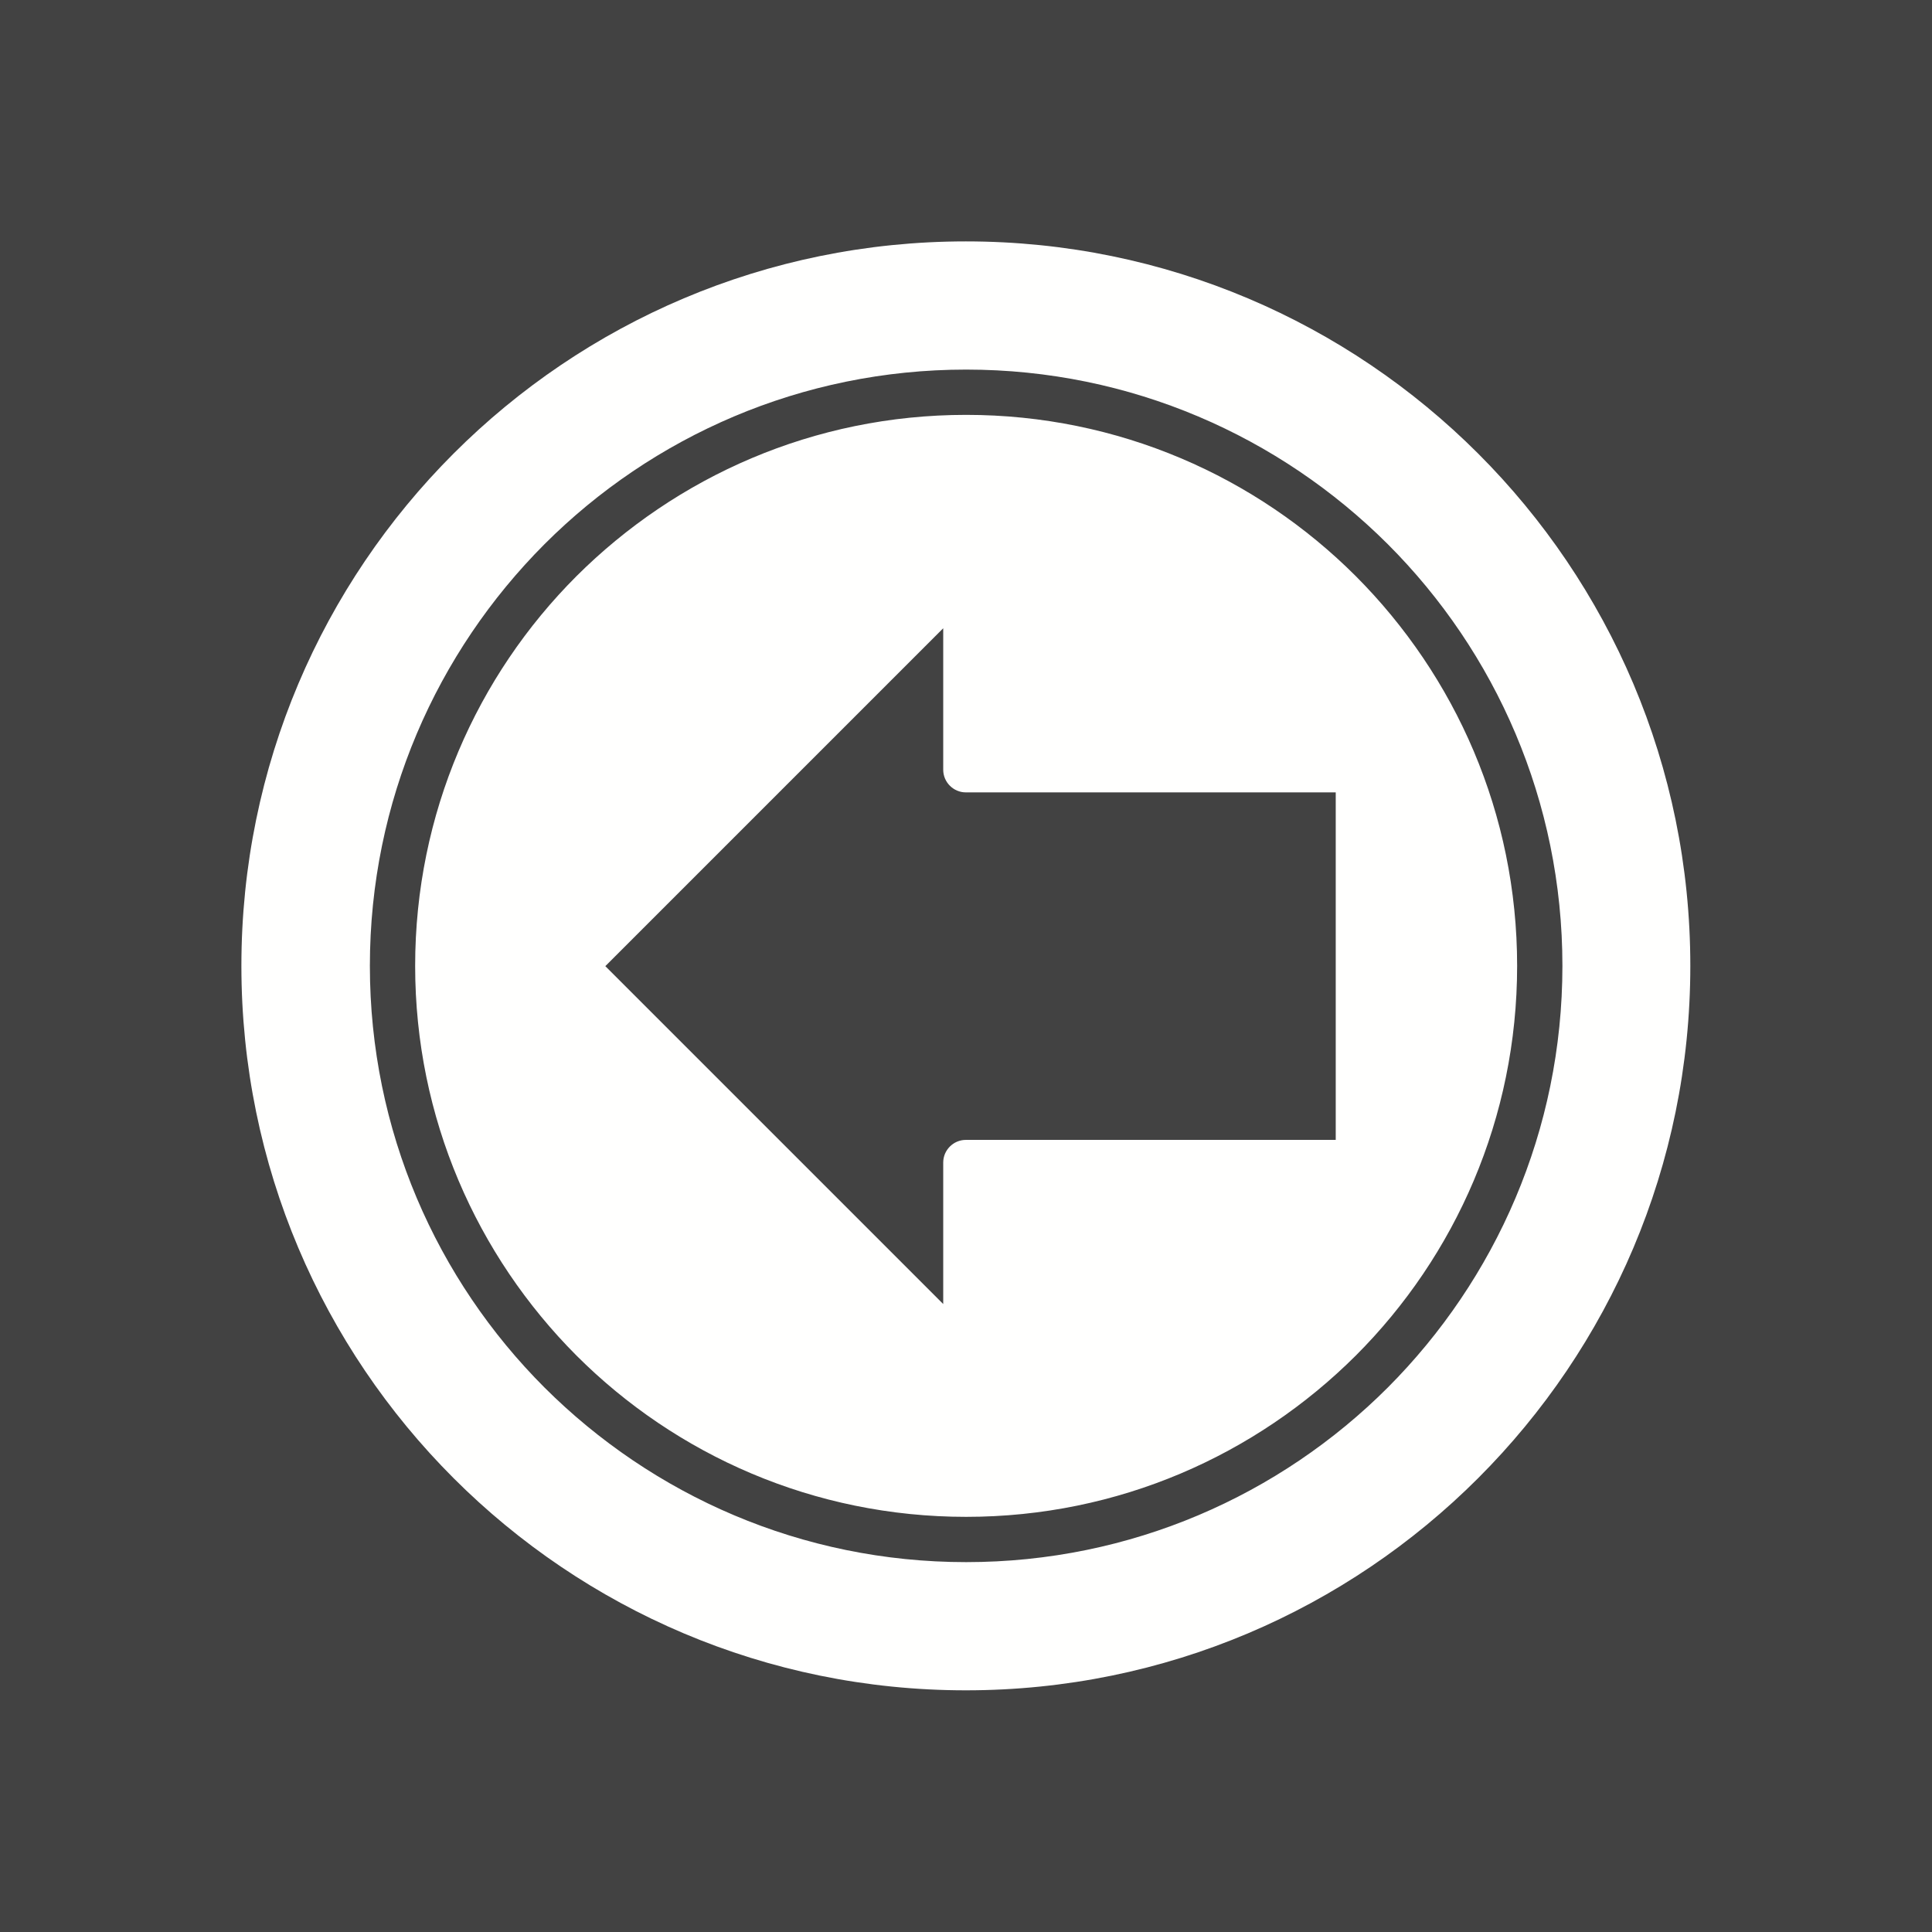 <?xml version="1.0" encoding="UTF-8"?>
<!DOCTYPE svg PUBLIC "-//W3C//DTD SVG 1.1//EN" "http://www.w3.org/Graphics/SVG/1.1/DTD/svg11.dtd">
<!-- Creator: CorelDRAW -->
<svg xmlns="http://www.w3.org/2000/svg" xml:space="preserve" width="6.827in" height="6.827in" style="shape-rendering:geometricPrecision; text-rendering:geometricPrecision; image-rendering:optimizeQuality; fill-rule:evenodd; clip-rule:evenodd"
viewBox="0 0 6.827 6.827"
 xmlns:xlink="http://www.w3.org/1999/xlink">
 <defs>
  <style type="text/css">
   <![CDATA[
    .fil0 {fill:#424242}
    .fil1 {fill:#FFFFFE}
   ]]>
  </style>
 </defs>
 <rect class="fil0" width="6.827" height="6.827"/>
 <g id="Layer_x0020_1">
  <path class="fil1" d="M0.853 3.413c0,-1.414 1.146,-2.56 2.56,-2.56 1.414,0 2.56,1.146 2.56,2.56 0,1.414 -1.146,2.56 -2.56,2.56 -1.414,0 -2.56,-1.146 -2.56,-2.56zm3.867 -0.613l-1.307 0c-0.044,0 -0.08,-0.036 -0.08,-0.08l0 -0.5 -1.194 1.194 1.194 1.194 0 -0.5c0,-0.044 0.036,-0.08 0.08,-0.08l1.307 0 0 -1.227zm-3.413 0.613c0,-0.582 0.236,-1.108 0.617,-1.49 0.381,-0.381 0.908,-0.617 1.49,-0.617 0.582,0 1.108,0.236 1.49,0.617 0.381,0.381 0.617,0.908 0.617,1.49 0,0.582 -0.236,1.108 -0.617,1.49 -0.381,0.381 -0.908,0.617 -1.49,0.617 -0.582,0 -1.108,-0.236 -1.49,-0.617 -0.381,-0.381 -0.617,-0.908 -0.617,-1.49zm0.73 -1.377c-0.352,0.352 -0.57,0.839 -0.57,1.377 0,0.538 0.218,1.024 0.57,1.377 0.352,0.352 0.839,0.57 1.377,0.57 0.538,0 1.024,-0.218 1.377,-0.57 0.352,-0.352 0.57,-0.839 0.57,-1.377 0,-0.538 -0.218,-1.024 -0.57,-1.377 -0.352,-0.352 -0.839,-0.57 -1.377,-0.57 -0.538,0 -1.024,0.218 -1.377,0.57z"/>
 </g>
</svg>
